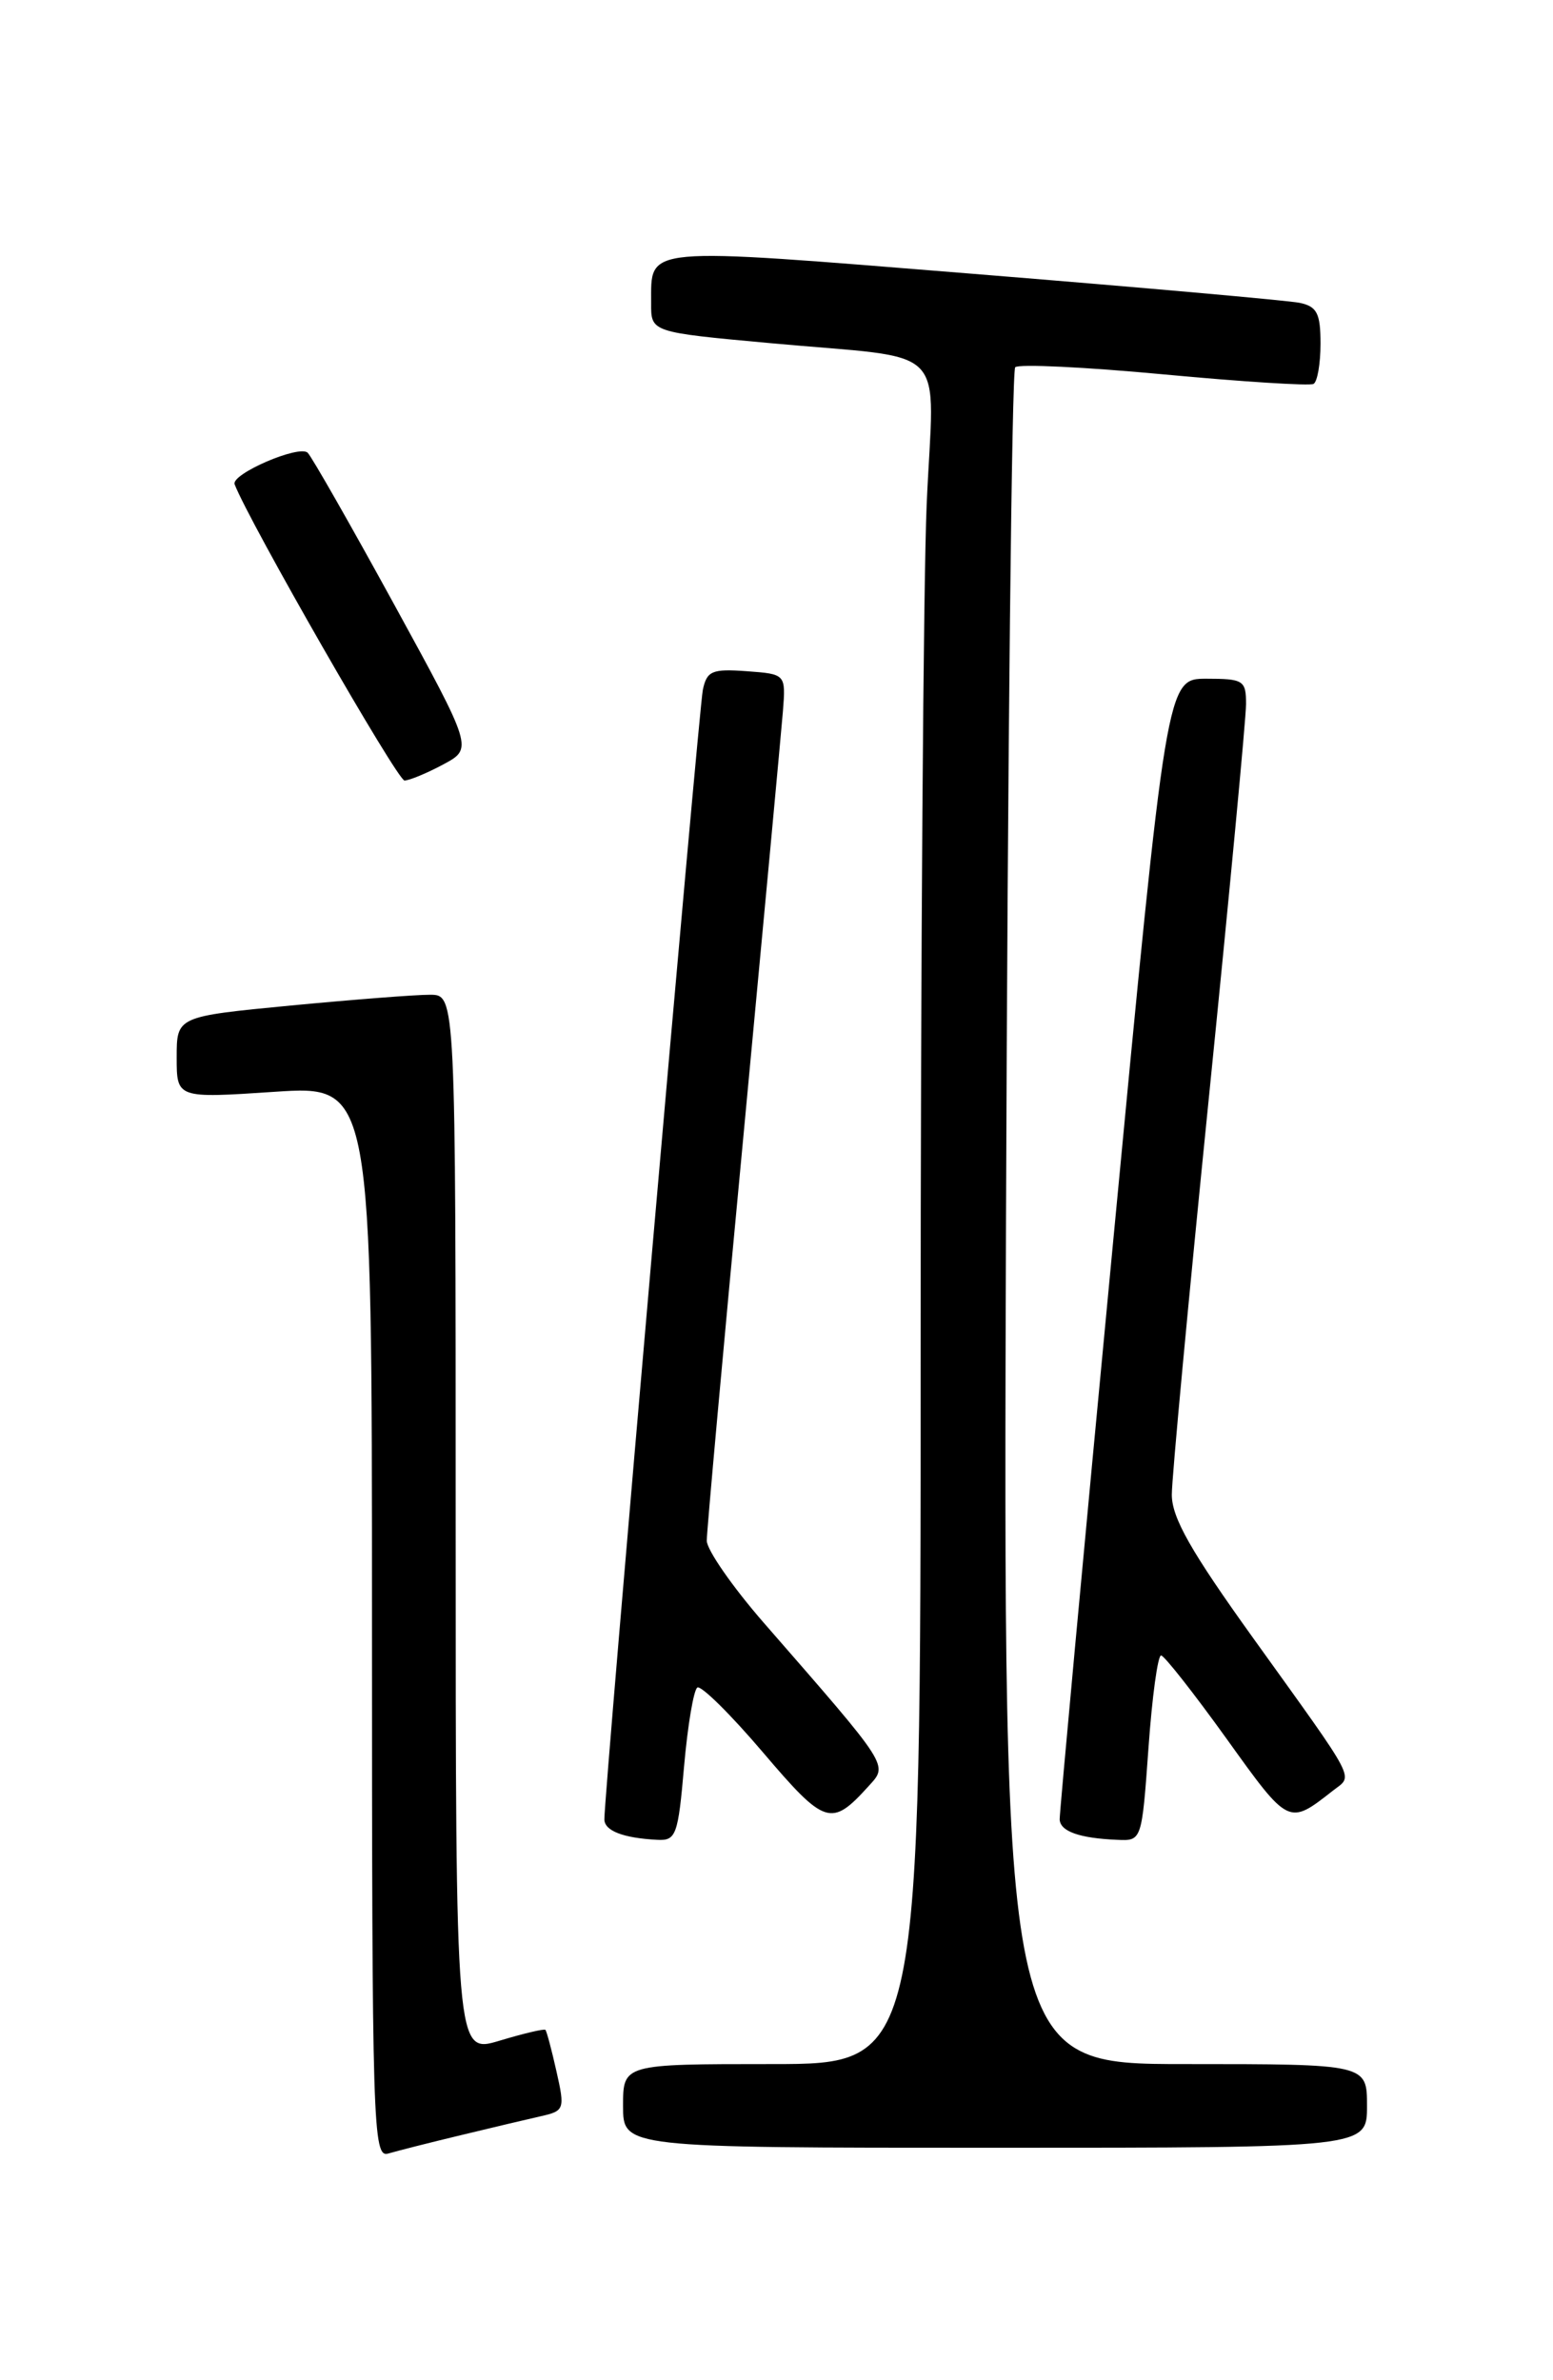<?xml version="1.0" encoding="UTF-8" standalone="no"?>
<!DOCTYPE svg PUBLIC "-//W3C//DTD SVG 1.1//EN" "http://www.w3.org/Graphics/SVG/1.1/DTD/svg11.dtd" >
<svg xmlns="http://www.w3.org/2000/svg" xmlns:xlink="http://www.w3.org/1999/xlink" version="1.1" viewBox="0 0 167 256">
 <g >
 <path fill="currentColor"
d=" M 49.50 229.66 C 52.80 228.86 56.69 227.94 58.15 227.61 C 60.69 227.04 60.76 226.86 59.84 222.79 C 59.32 220.46 58.78 218.45 58.65 218.32 C 58.52 218.18 56.29 218.71 53.70 219.49 C 49.00 220.90 49.00 220.90 49.00 163.95 C 49.00 107.00 49.00 107.00 46.25 106.99 C 44.74 106.98 37.99 107.51 31.25 108.15 C 19.00 109.33 19.00 109.33 19.00 113.73 C 19.00 118.13 19.00 118.13 29.50 117.43 C 40.00 116.73 40.00 116.73 40.00 174.43 C 40.00 228.92 40.10 232.11 41.75 231.62 C 42.71 231.34 46.20 230.45 49.50 229.66 Z  M 147.00 226.50 C 147.00 222.00 147.00 222.00 127.43 222.00 C 107.87 222.00 107.87 222.00 108.18 131.08 C 108.36 81.08 108.80 39.87 109.17 39.50 C 109.54 39.13 116.74 39.48 125.17 40.27 C 133.60 41.06 140.84 41.52 141.25 41.29 C 141.66 41.07 142.00 39.12 142.00 36.96 C 142.00 33.70 141.62 32.96 139.75 32.57 C 138.51 32.32 122.70 30.91 104.62 29.45 C 68.65 26.55 70.05 26.42 70.02 32.62 C 70.00 35.73 70.00 35.73 82.75 36.90 C 102.54 38.73 100.42 36.56 99.65 54.22 C 99.29 62.52 99.00 103.67 99.00 145.66 C 99.00 222.00 99.00 222.00 83.00 222.00 C 67.00 222.00 67.00 222.00 67.00 226.50 C 67.00 231.00 67.00 231.00 107.00 231.00 C 147.00 231.00 147.00 231.00 147.00 226.50 Z  M 73.56 189.98 C 73.95 185.57 74.59 181.75 74.99 181.50 C 75.40 181.26 78.57 184.39 82.04 188.47 C 88.73 196.33 89.39 196.54 93.40 192.11 C 95.51 189.78 95.80 190.22 82.10 174.50 C 78.75 170.65 76.01 166.69 76.00 165.71 C 76.00 164.72 77.77 145.14 79.94 122.21 C 82.10 99.27 84.01 78.70 84.19 76.50 C 84.50 72.50 84.50 72.50 80.28 72.19 C 76.57 71.92 76.01 72.16 75.58 74.19 C 75.14 76.30 64.97 192.96 64.99 195.68 C 65.00 196.91 67.01 197.69 70.68 197.88 C 72.70 197.99 72.92 197.39 73.56 189.98 Z  M 123.50 188.00 C 123.89 182.50 124.50 178.02 124.86 178.05 C 125.21 178.08 128.38 182.11 131.90 187.01 C 138.62 196.38 138.55 196.34 143.35 192.58 C 145.53 190.88 146.12 192.01 134.80 176.24 C 128.05 166.84 126.00 163.23 126.01 160.74 C 126.01 158.96 127.81 139.72 130.00 118.00 C 132.19 96.28 133.99 77.26 133.99 75.75 C 134.00 73.18 133.72 73.00 129.73 73.00 C 125.45 73.00 125.45 73.00 119.68 133.75 C 116.50 167.16 113.93 195.03 113.95 195.68 C 114.00 196.97 116.07 197.71 120.14 197.88 C 122.78 198.00 122.78 198.00 123.50 188.00 Z  M 47.68 82.21 C 50.86 80.50 50.86 80.50 42.38 65.00 C 37.71 56.47 33.53 49.14 33.09 48.70 C 32.20 47.80 24.81 50.99 25.23 52.09 C 26.79 56.14 42.75 83.98 43.50 83.95 C 44.05 83.93 45.93 83.15 47.68 82.21 Z "/>
</g>
</svg>